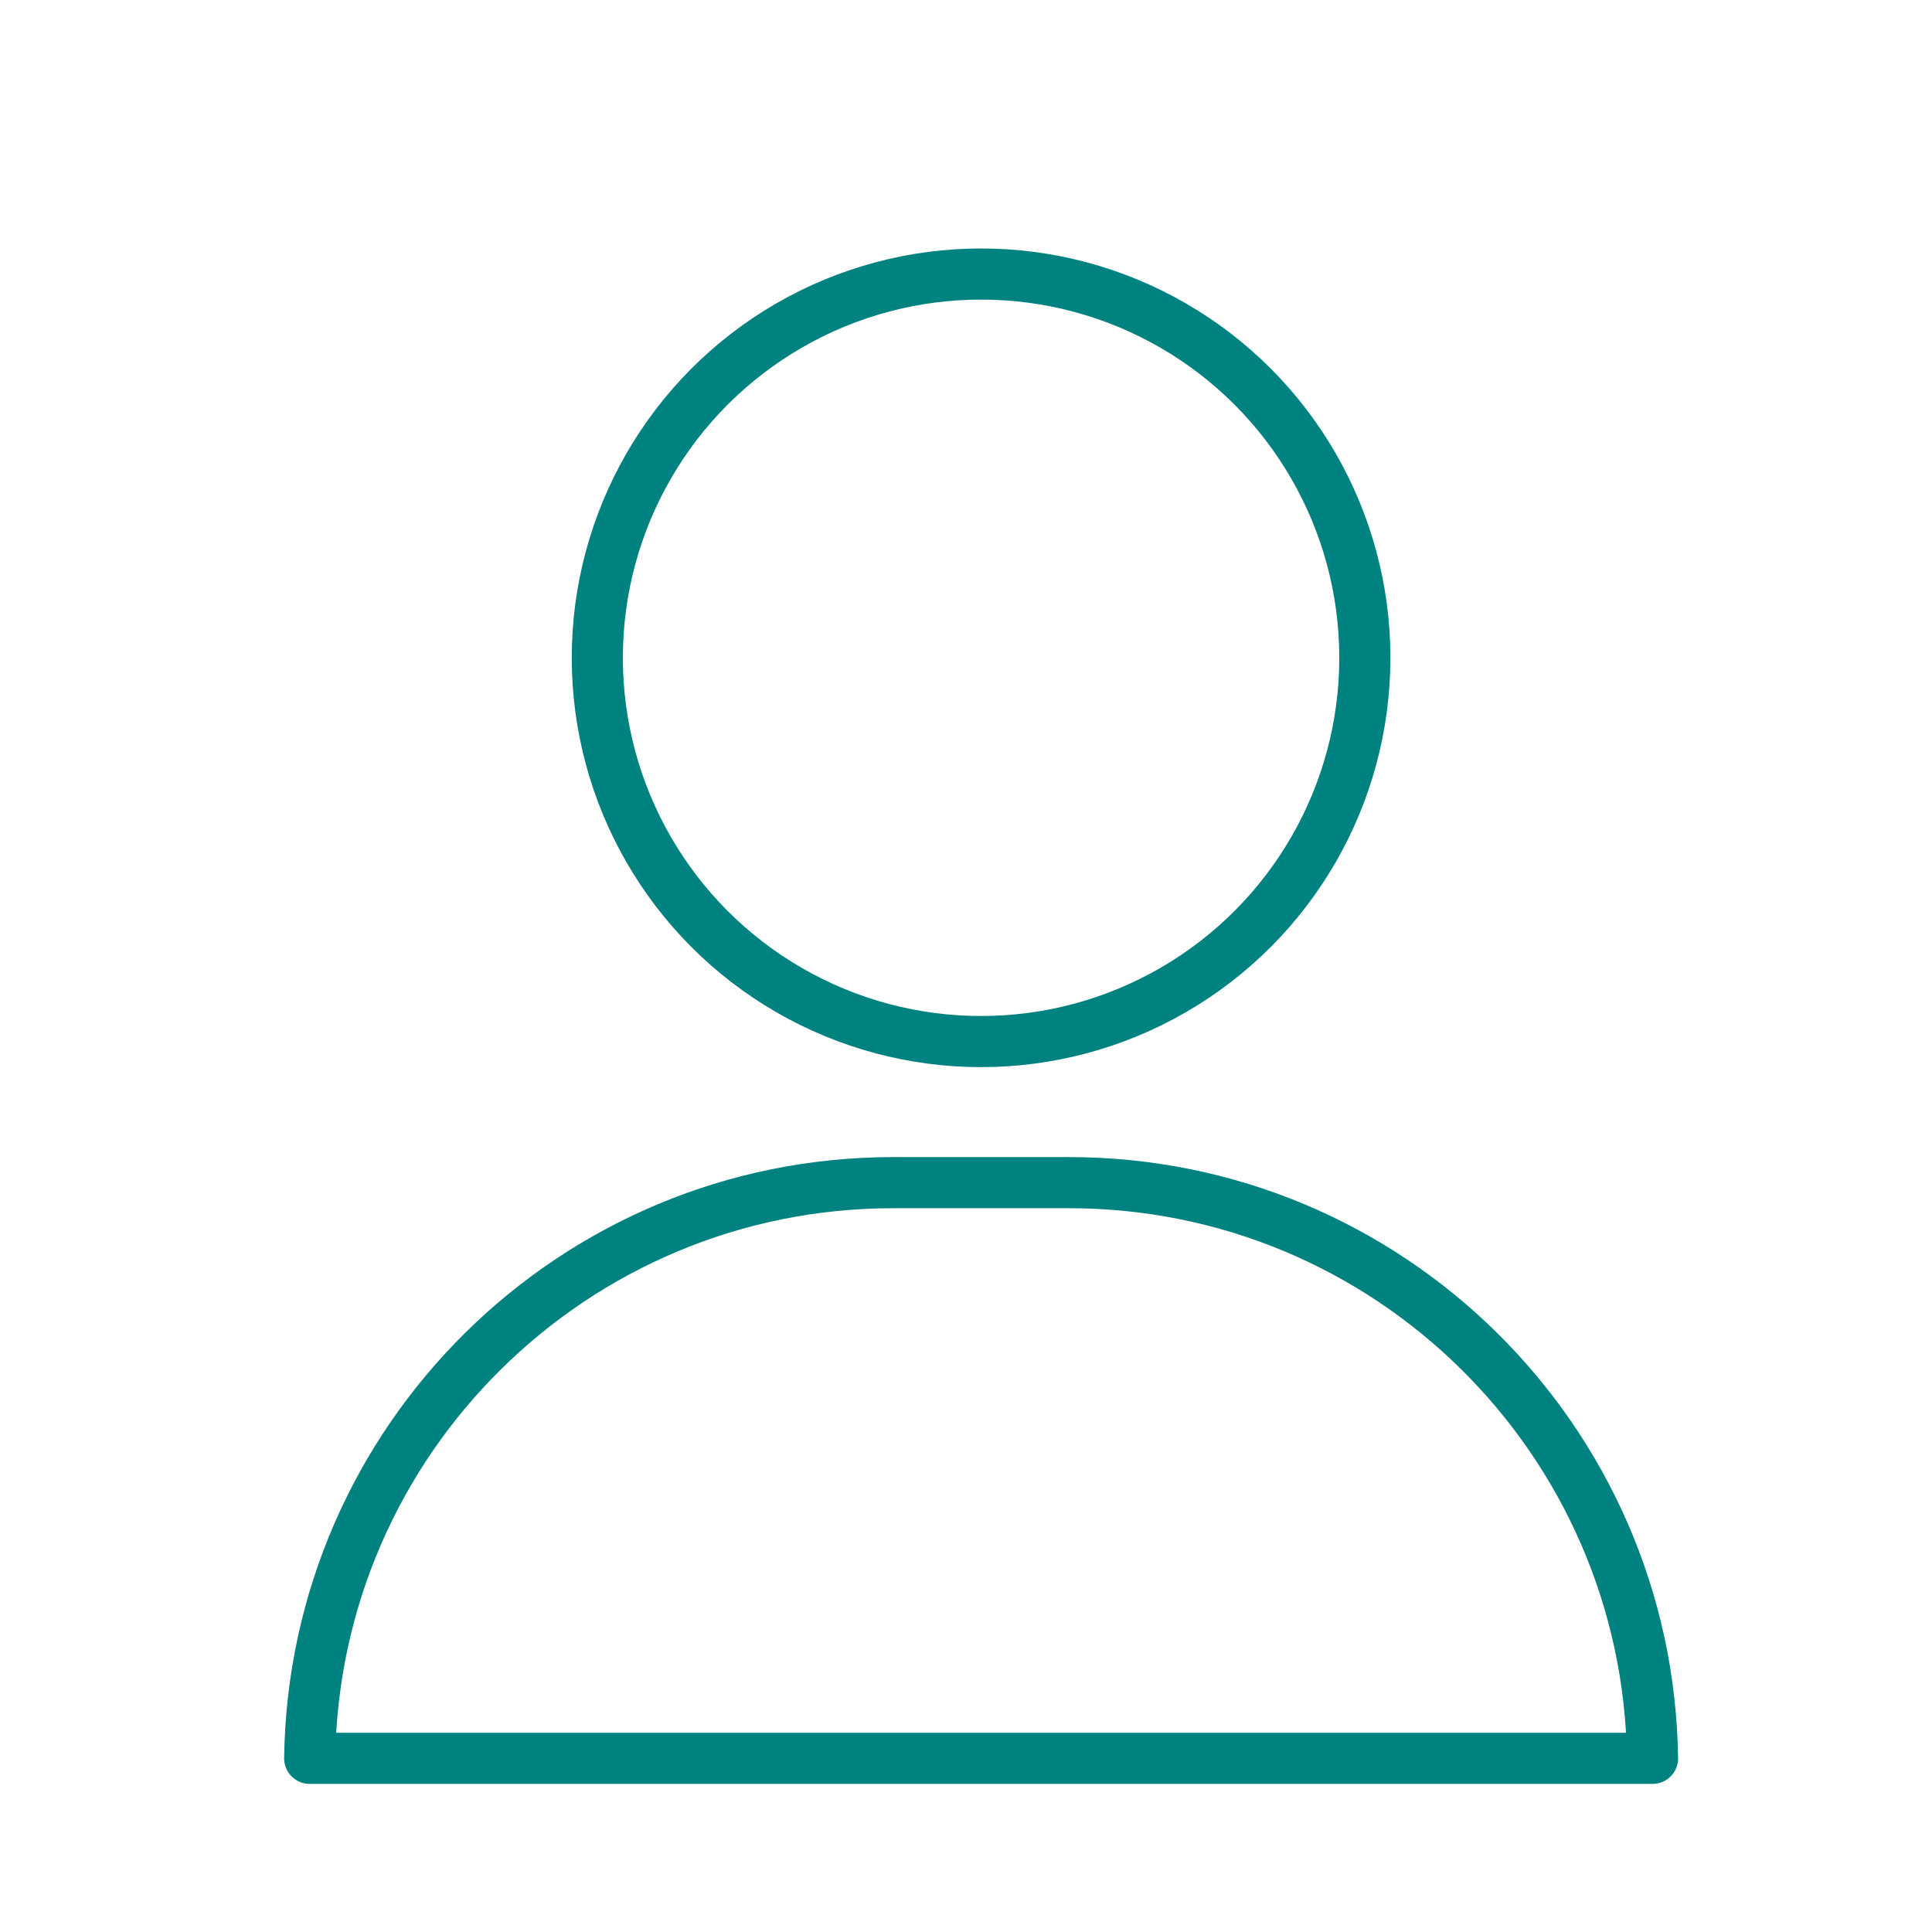 <?xml version='1.0' encoding='UTF-8'?>
<svg xmlns="http://www.w3.org/2000/svg" id="u" data-name="Buste" viewBox="0 0 453.54 453.54">
  <defs>
    <style>
      .ca {
        fill: none;
        stroke: #008280;
        stroke-linecap: round;
        stroke-linejoin: round;
        stroke-width: 12px;
      }
    </style>
  </defs>
  <circle class="ca" cx="230.31" cy="154.42" r="90.09"/>
  <path class="ca" d="M387.93,412.77c-1.01-74.8-61.93-135.14-136.97-135.14h-41.29c-75.04,0-135.96,60.34-136.97,135.14h315.24Z"/>
</svg>
